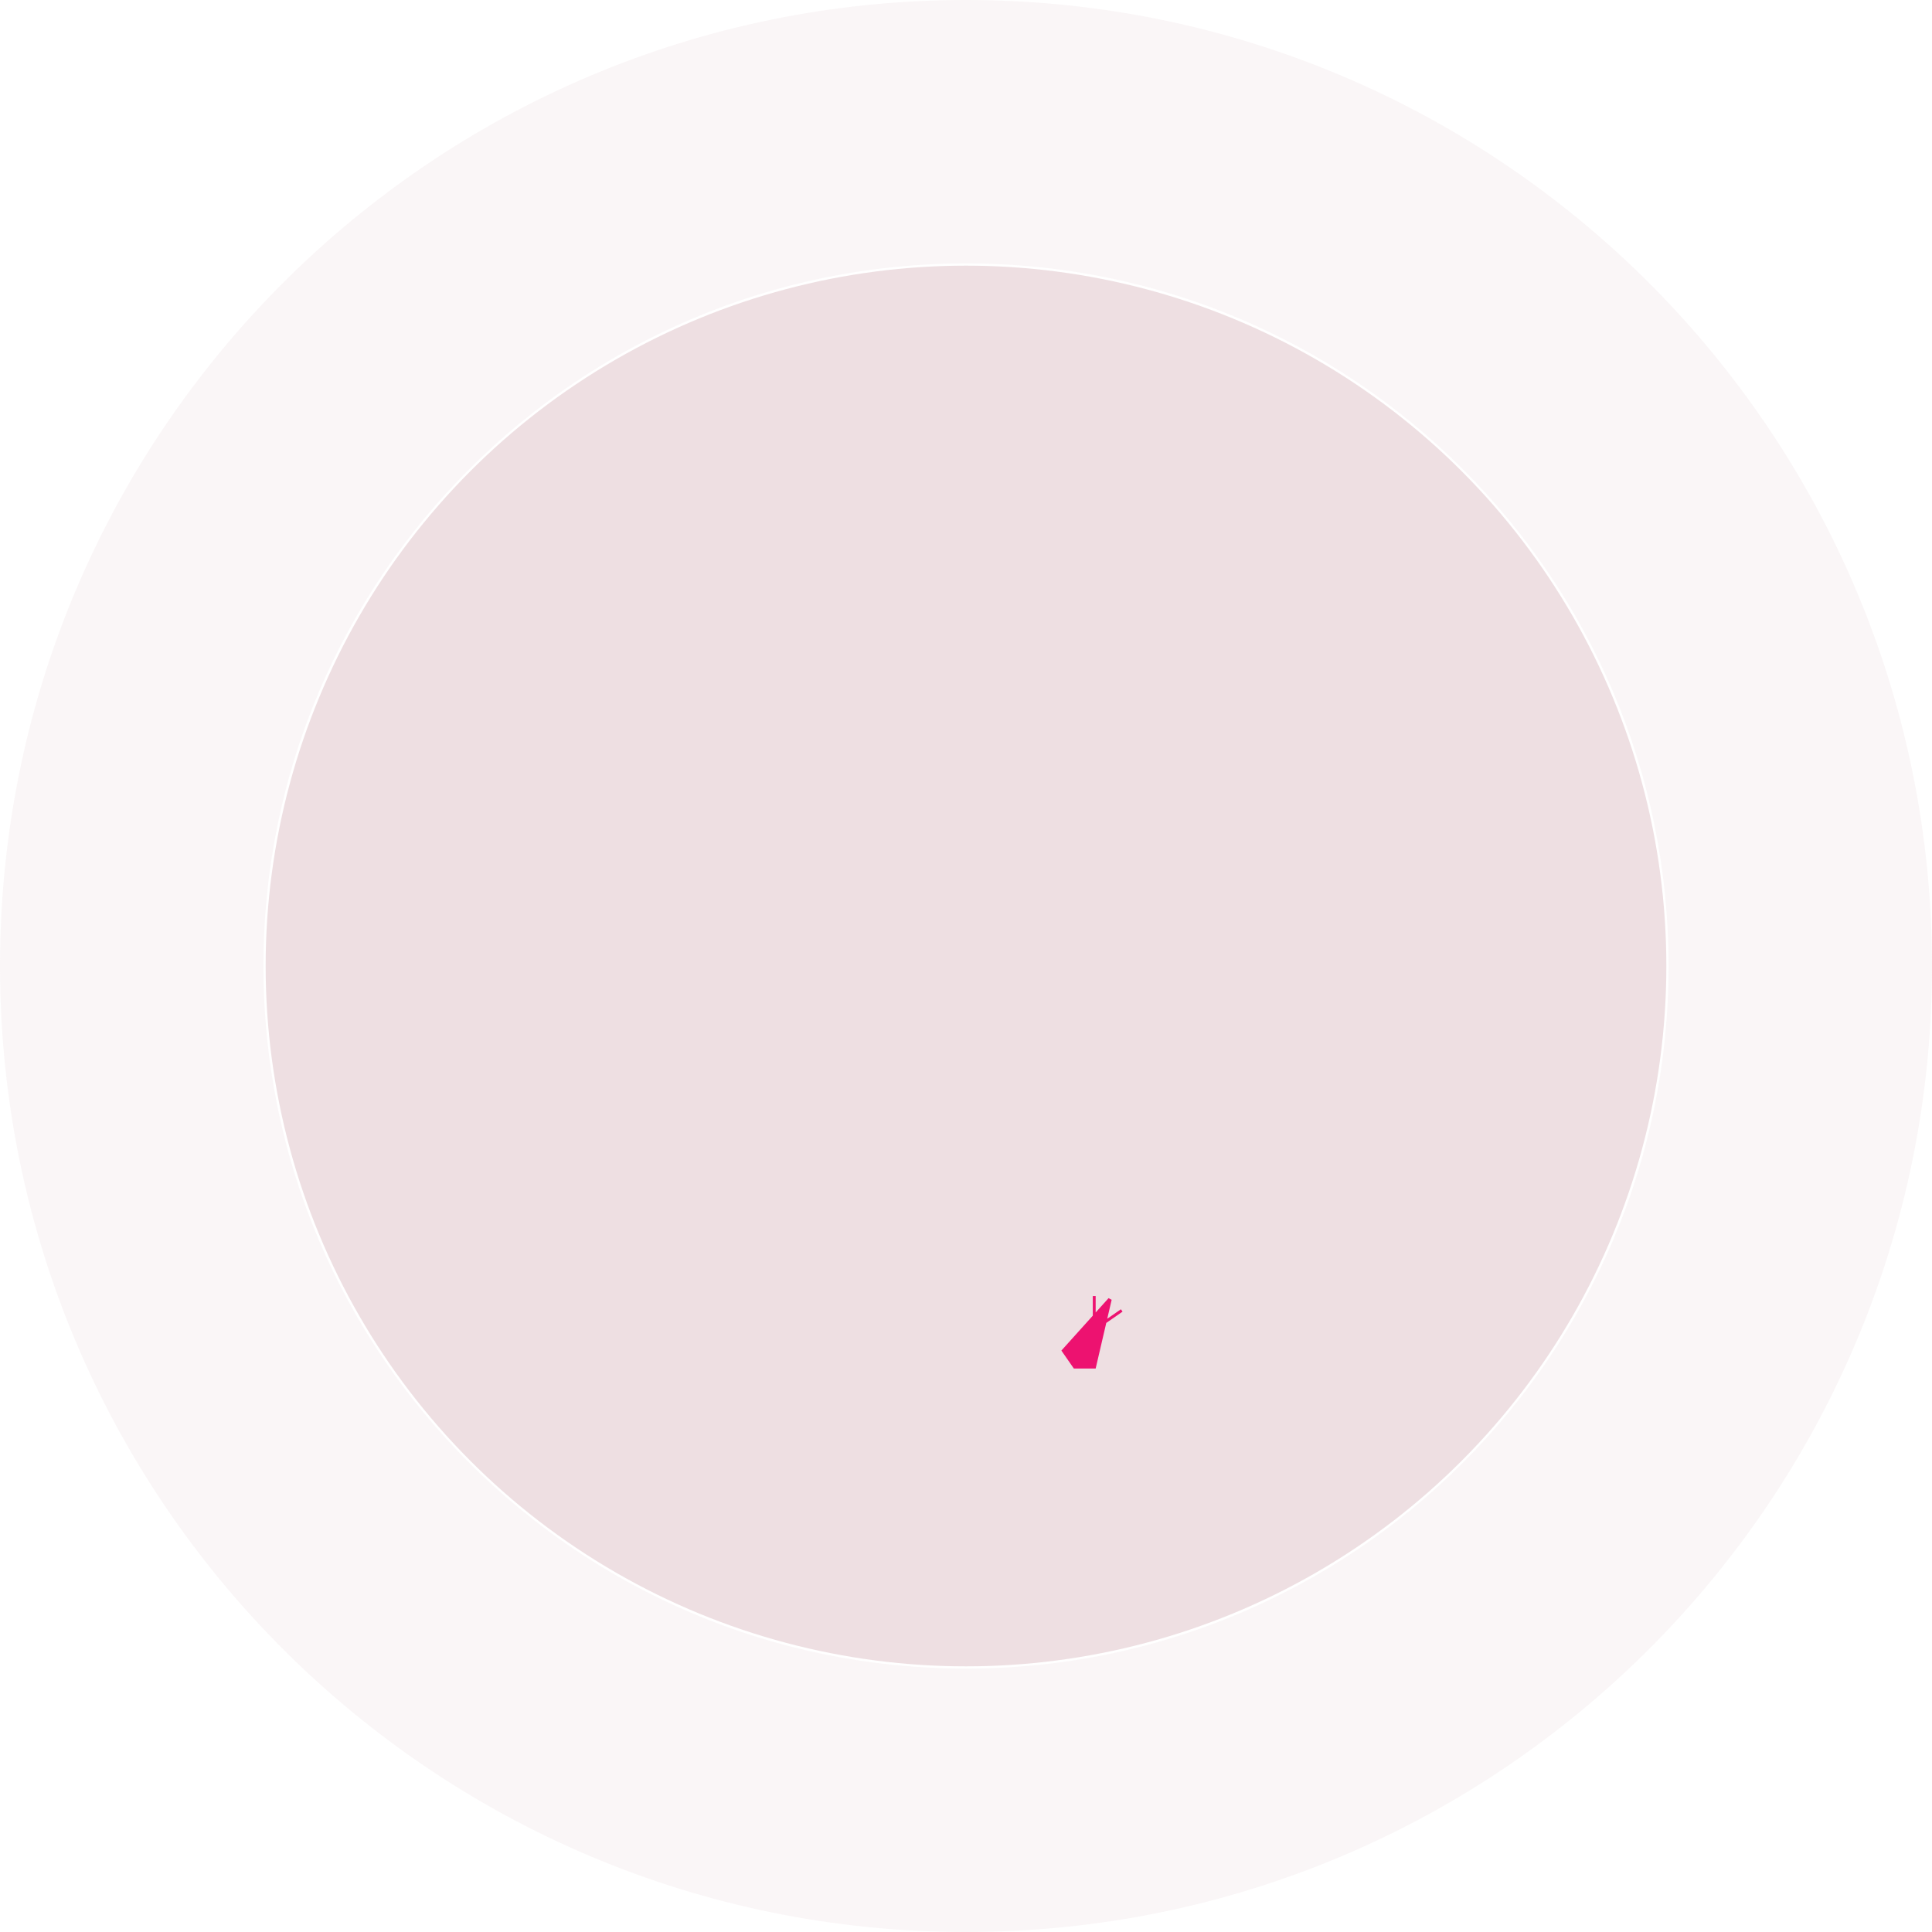 <svg width="80" height="80" viewBox="0 0 80 80" fill="none" xmlns="http://www.w3.org/2000/svg">
<path opacity="0.3" d="M80 40C80 62.091 62.091 80 40 80C17.909 80 0 62.091 0 40C0 17.909 17.909 0 40 0C62.091 0 80 17.909 80 40ZM10.907 40C10.907 56.068 23.933 69.093 40 69.093C56.068 69.093 69.093 56.068 69.093 40C69.093 23.933 56.068 10.907 40 10.907C23.933 10.907 10.907 23.933 10.907 40Z" fill="#EEDFE2"/>
<circle cx="40" cy="40" r="29" fill="#EEDFE2"/>
<path d="M45.25 55.167L45.182 55.069C45.244 55.103 45.306 55.136 45.369 55.167H45.25Z" fill="#EEDFE2" stroke="#ED1270" stroke-width="3"/>
</svg>
